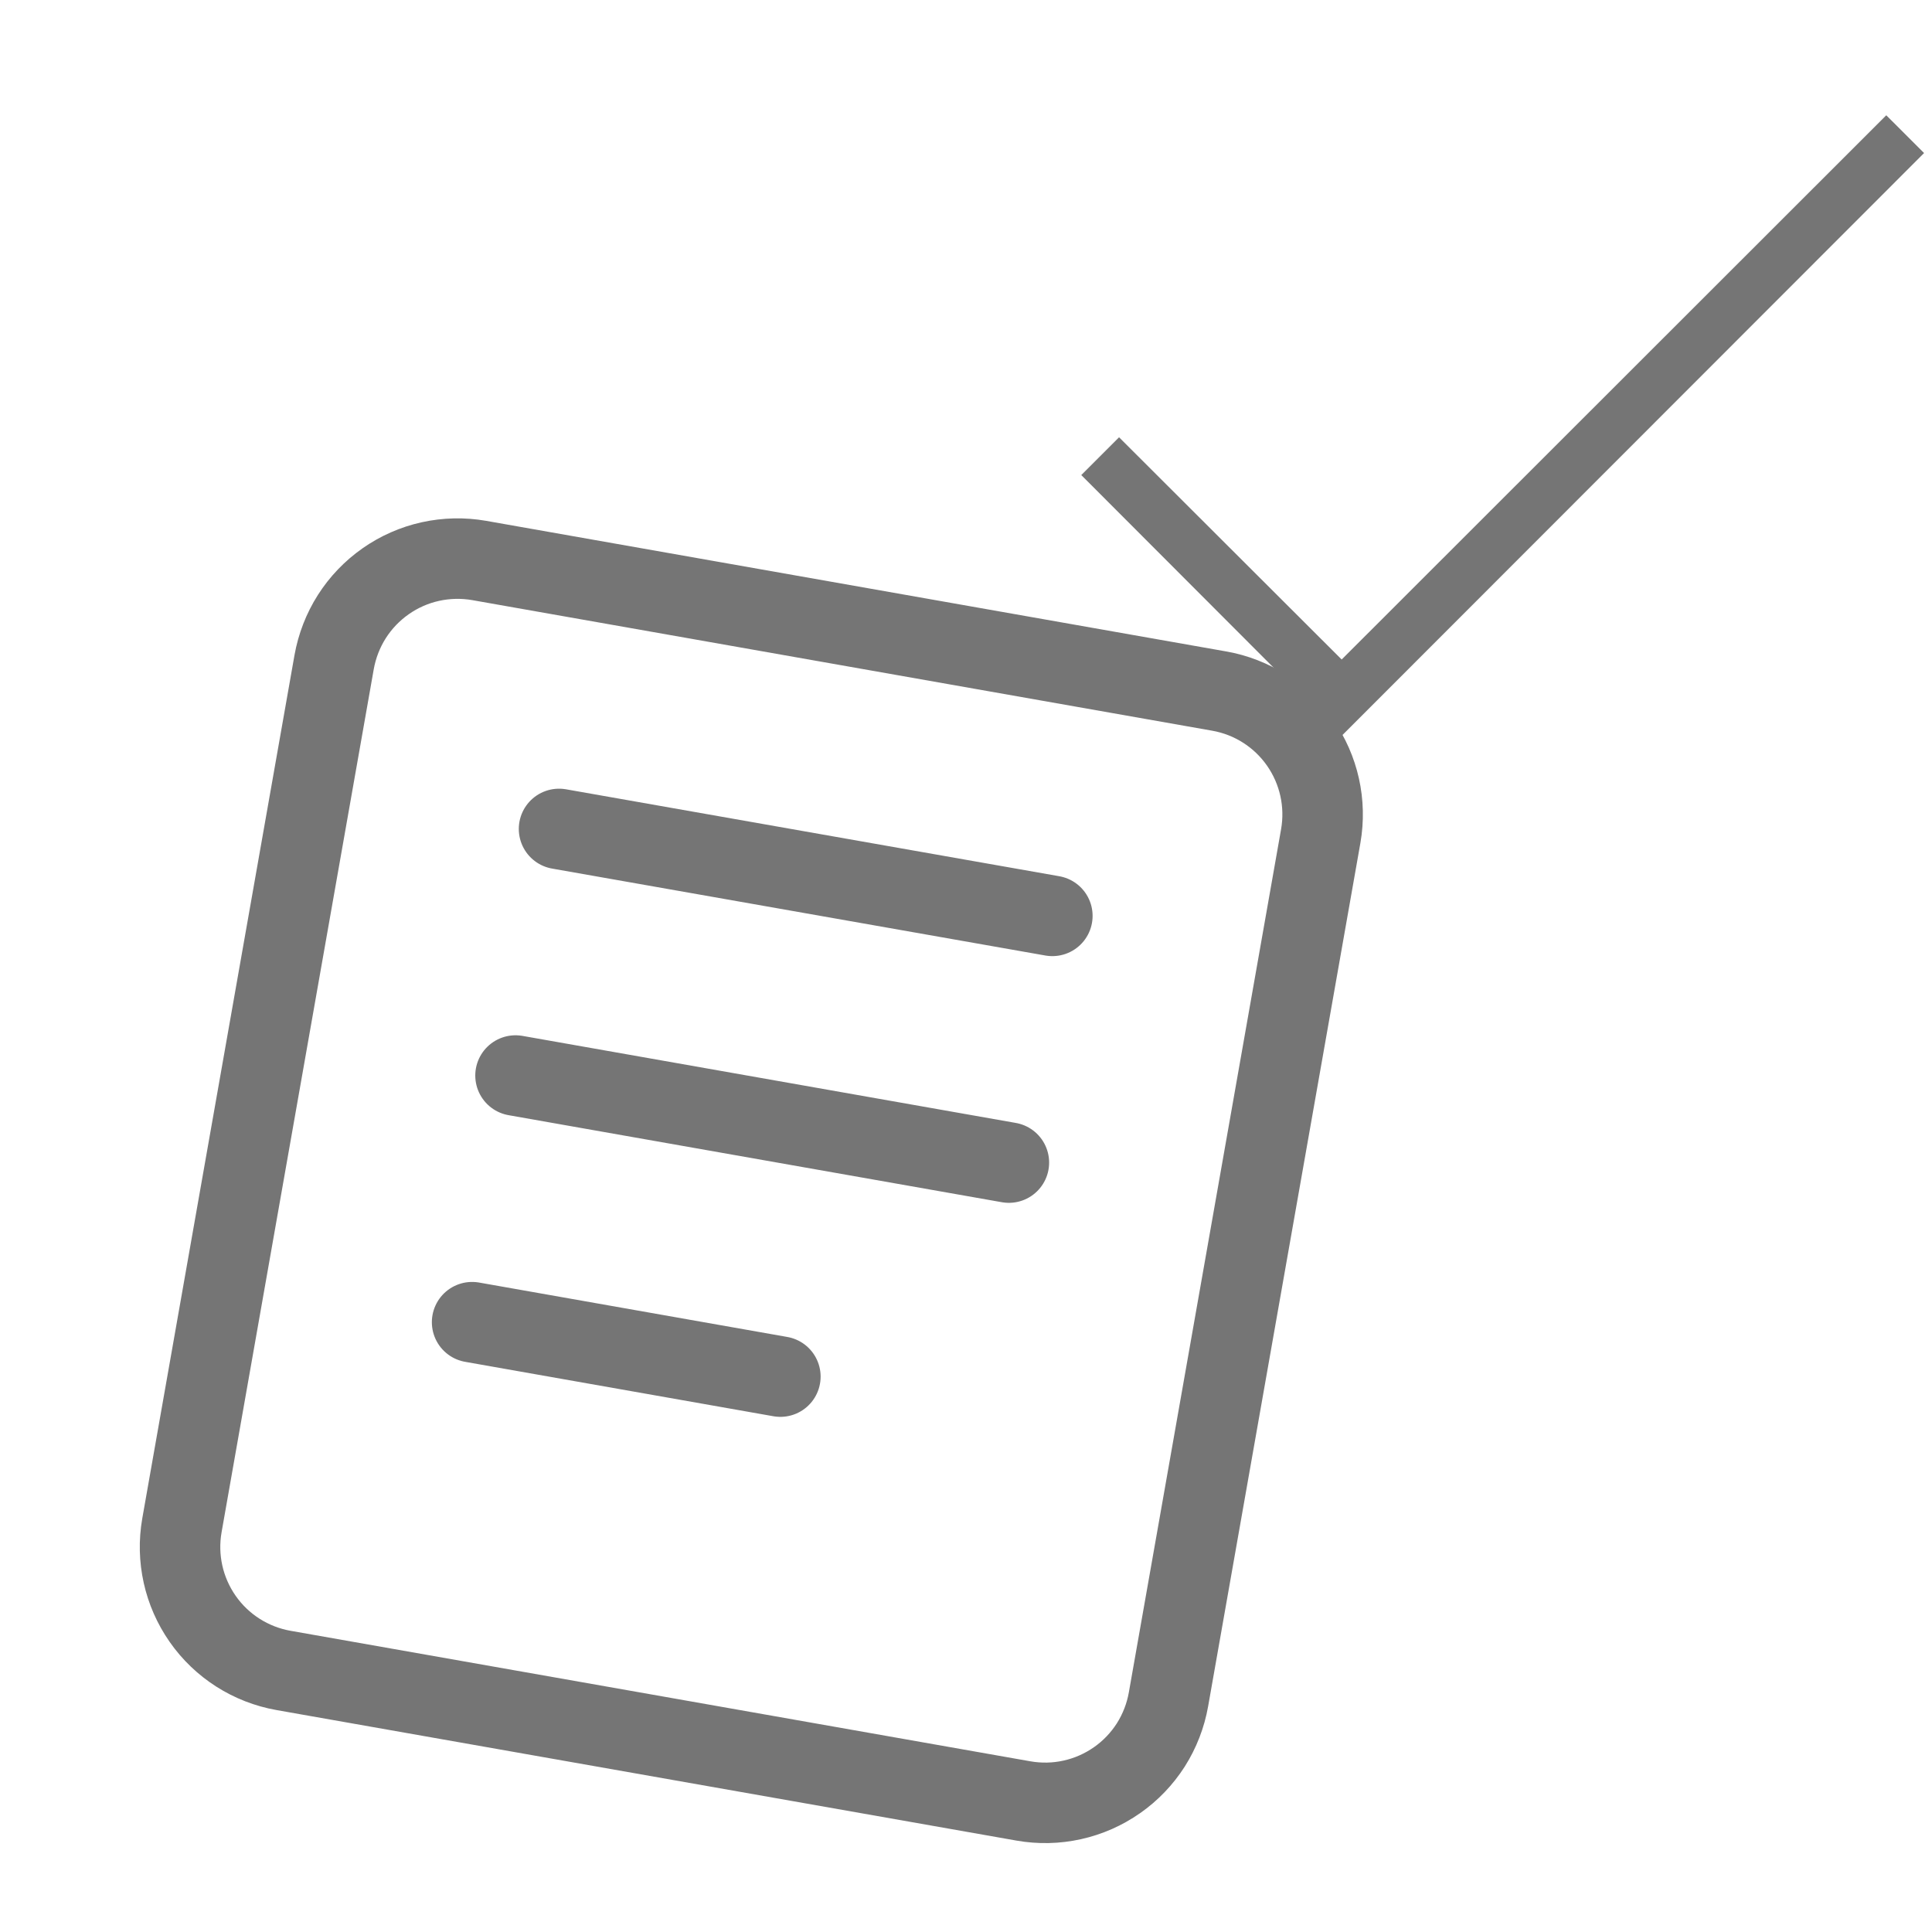 <svg width="36" height="36" viewBox="0 0 36 36" fill="none" xmlns="http://www.w3.org/2000/svg">
<path d="M3.39 28.422L6.226 12.338C6.28 12.036 6.392 11.747 6.556 11.489C6.721 11.23 6.935 11.007 7.186 10.831C7.437 10.655 7.72 10.53 8.019 10.464C8.318 10.398 8.628 10.391 8.93 10.444L22.717 12.877C23.327 12.984 23.868 13.329 24.223 13.836C24.578 14.343 24.717 14.97 24.61 15.58L21.773 31.665C21.72 31.966 21.608 32.255 21.444 32.514C21.279 32.772 21.065 32.996 20.814 33.171C20.563 33.347 20.28 33.472 19.981 33.538C19.681 33.605 19.372 33.611 19.07 33.558L5.283 31.126C4.673 31.018 4.131 30.673 3.777 30.166C3.422 29.659 3.283 29.032 3.39 28.422Z" stroke="#757575" stroke-width="1.5"/>
<path d="M10.417 15.446L19.609 17.066M9.606 20.041L18.799 21.663M8.797 24.637L14.541 25.651" stroke="#757575" stroke-width="1.5" stroke-linecap="round"/>
<path d="M25 13.711L20.148 8.852L20.852 8.148L25 12.289L35.148 2.148L35.852 2.852L25 13.711Z" fill="#757575"/>
</svg>
